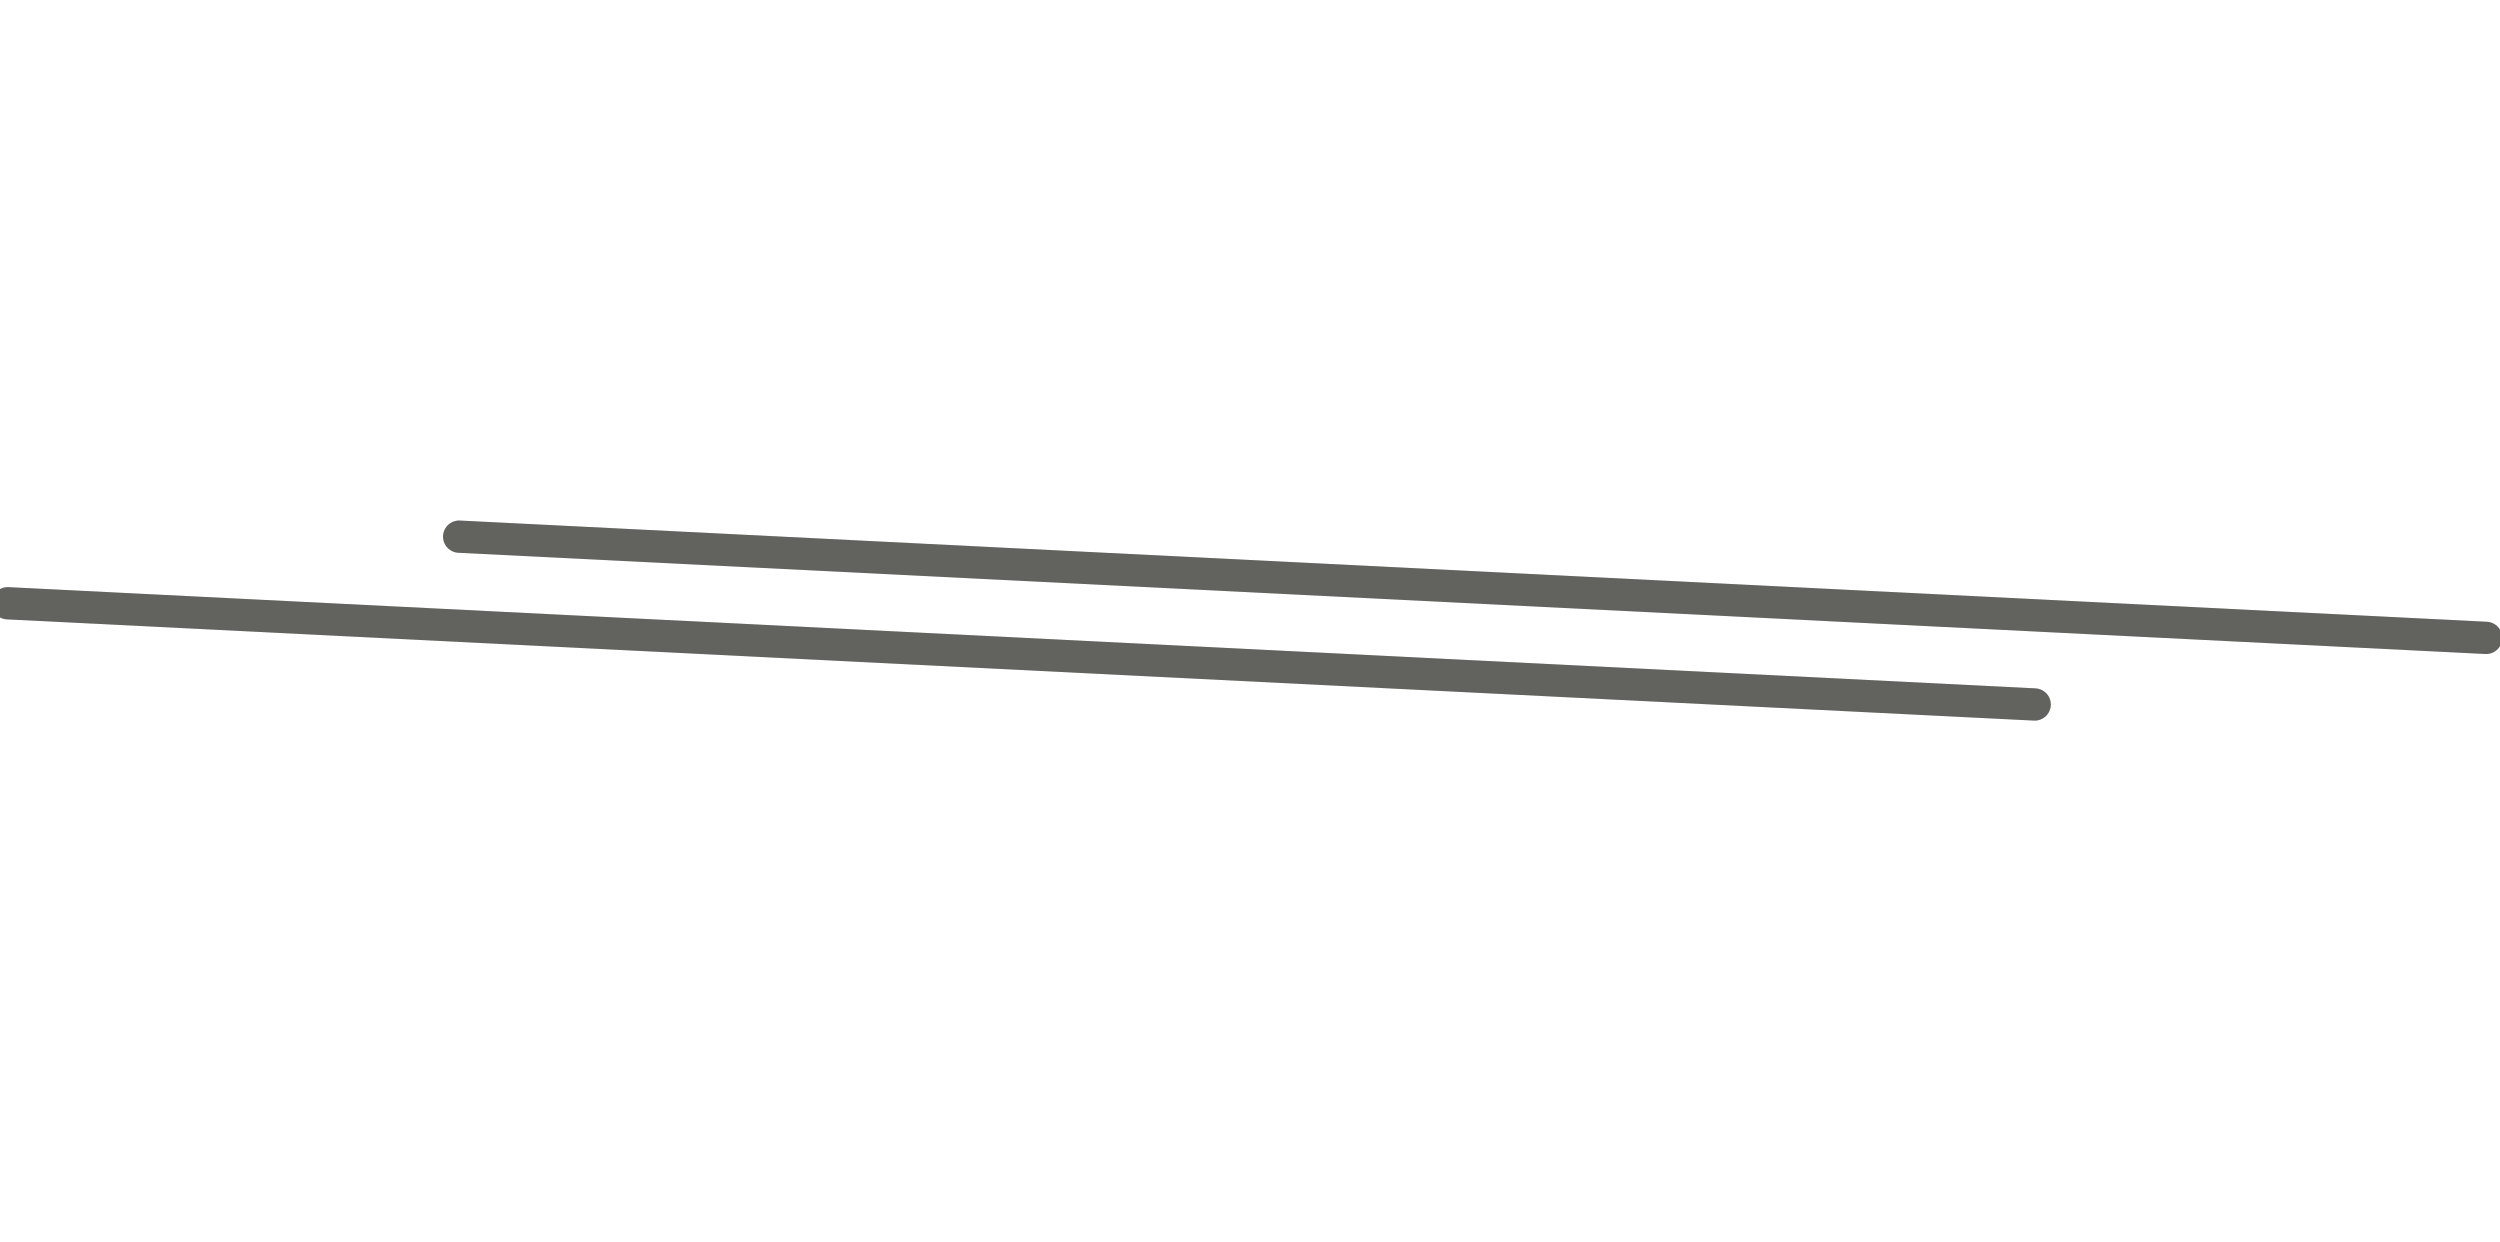 <svg width="155" height="77" viewBox="0 0 155 77" fill="none" xmlns="http://www.w3.org/2000/svg">
<g clip-path="url(#clip0_28_62)">
<path d="M28.468 33.273L154.14 39.549" stroke="#7A7B75" stroke-width="2" stroke-miterlimit="10" stroke-linecap="round" stroke-linejoin="round"/>
<path d="M28.468 33.273L154.14 39.549" stroke="black" stroke-opacity="0.2" stroke-width="2" stroke-miterlimit="10" stroke-linecap="round" stroke-linejoin="round"/>
<path d="M0.478 37.402L126.151 43.678" stroke="#7A7B75" stroke-width="2" stroke-miterlimit="10" stroke-linecap="round" stroke-linejoin="round"/>
<path d="M0.478 37.402L126.151 43.678" stroke="black" stroke-opacity="0.2" stroke-width="2" stroke-miterlimit="10" stroke-linecap="round" stroke-linejoin="round"/>
</g>
<defs>
<clipPath id="clip0_28_62">
<rect width="155" height="77" fill="white"/>
</clipPath>
</defs>
</svg>
